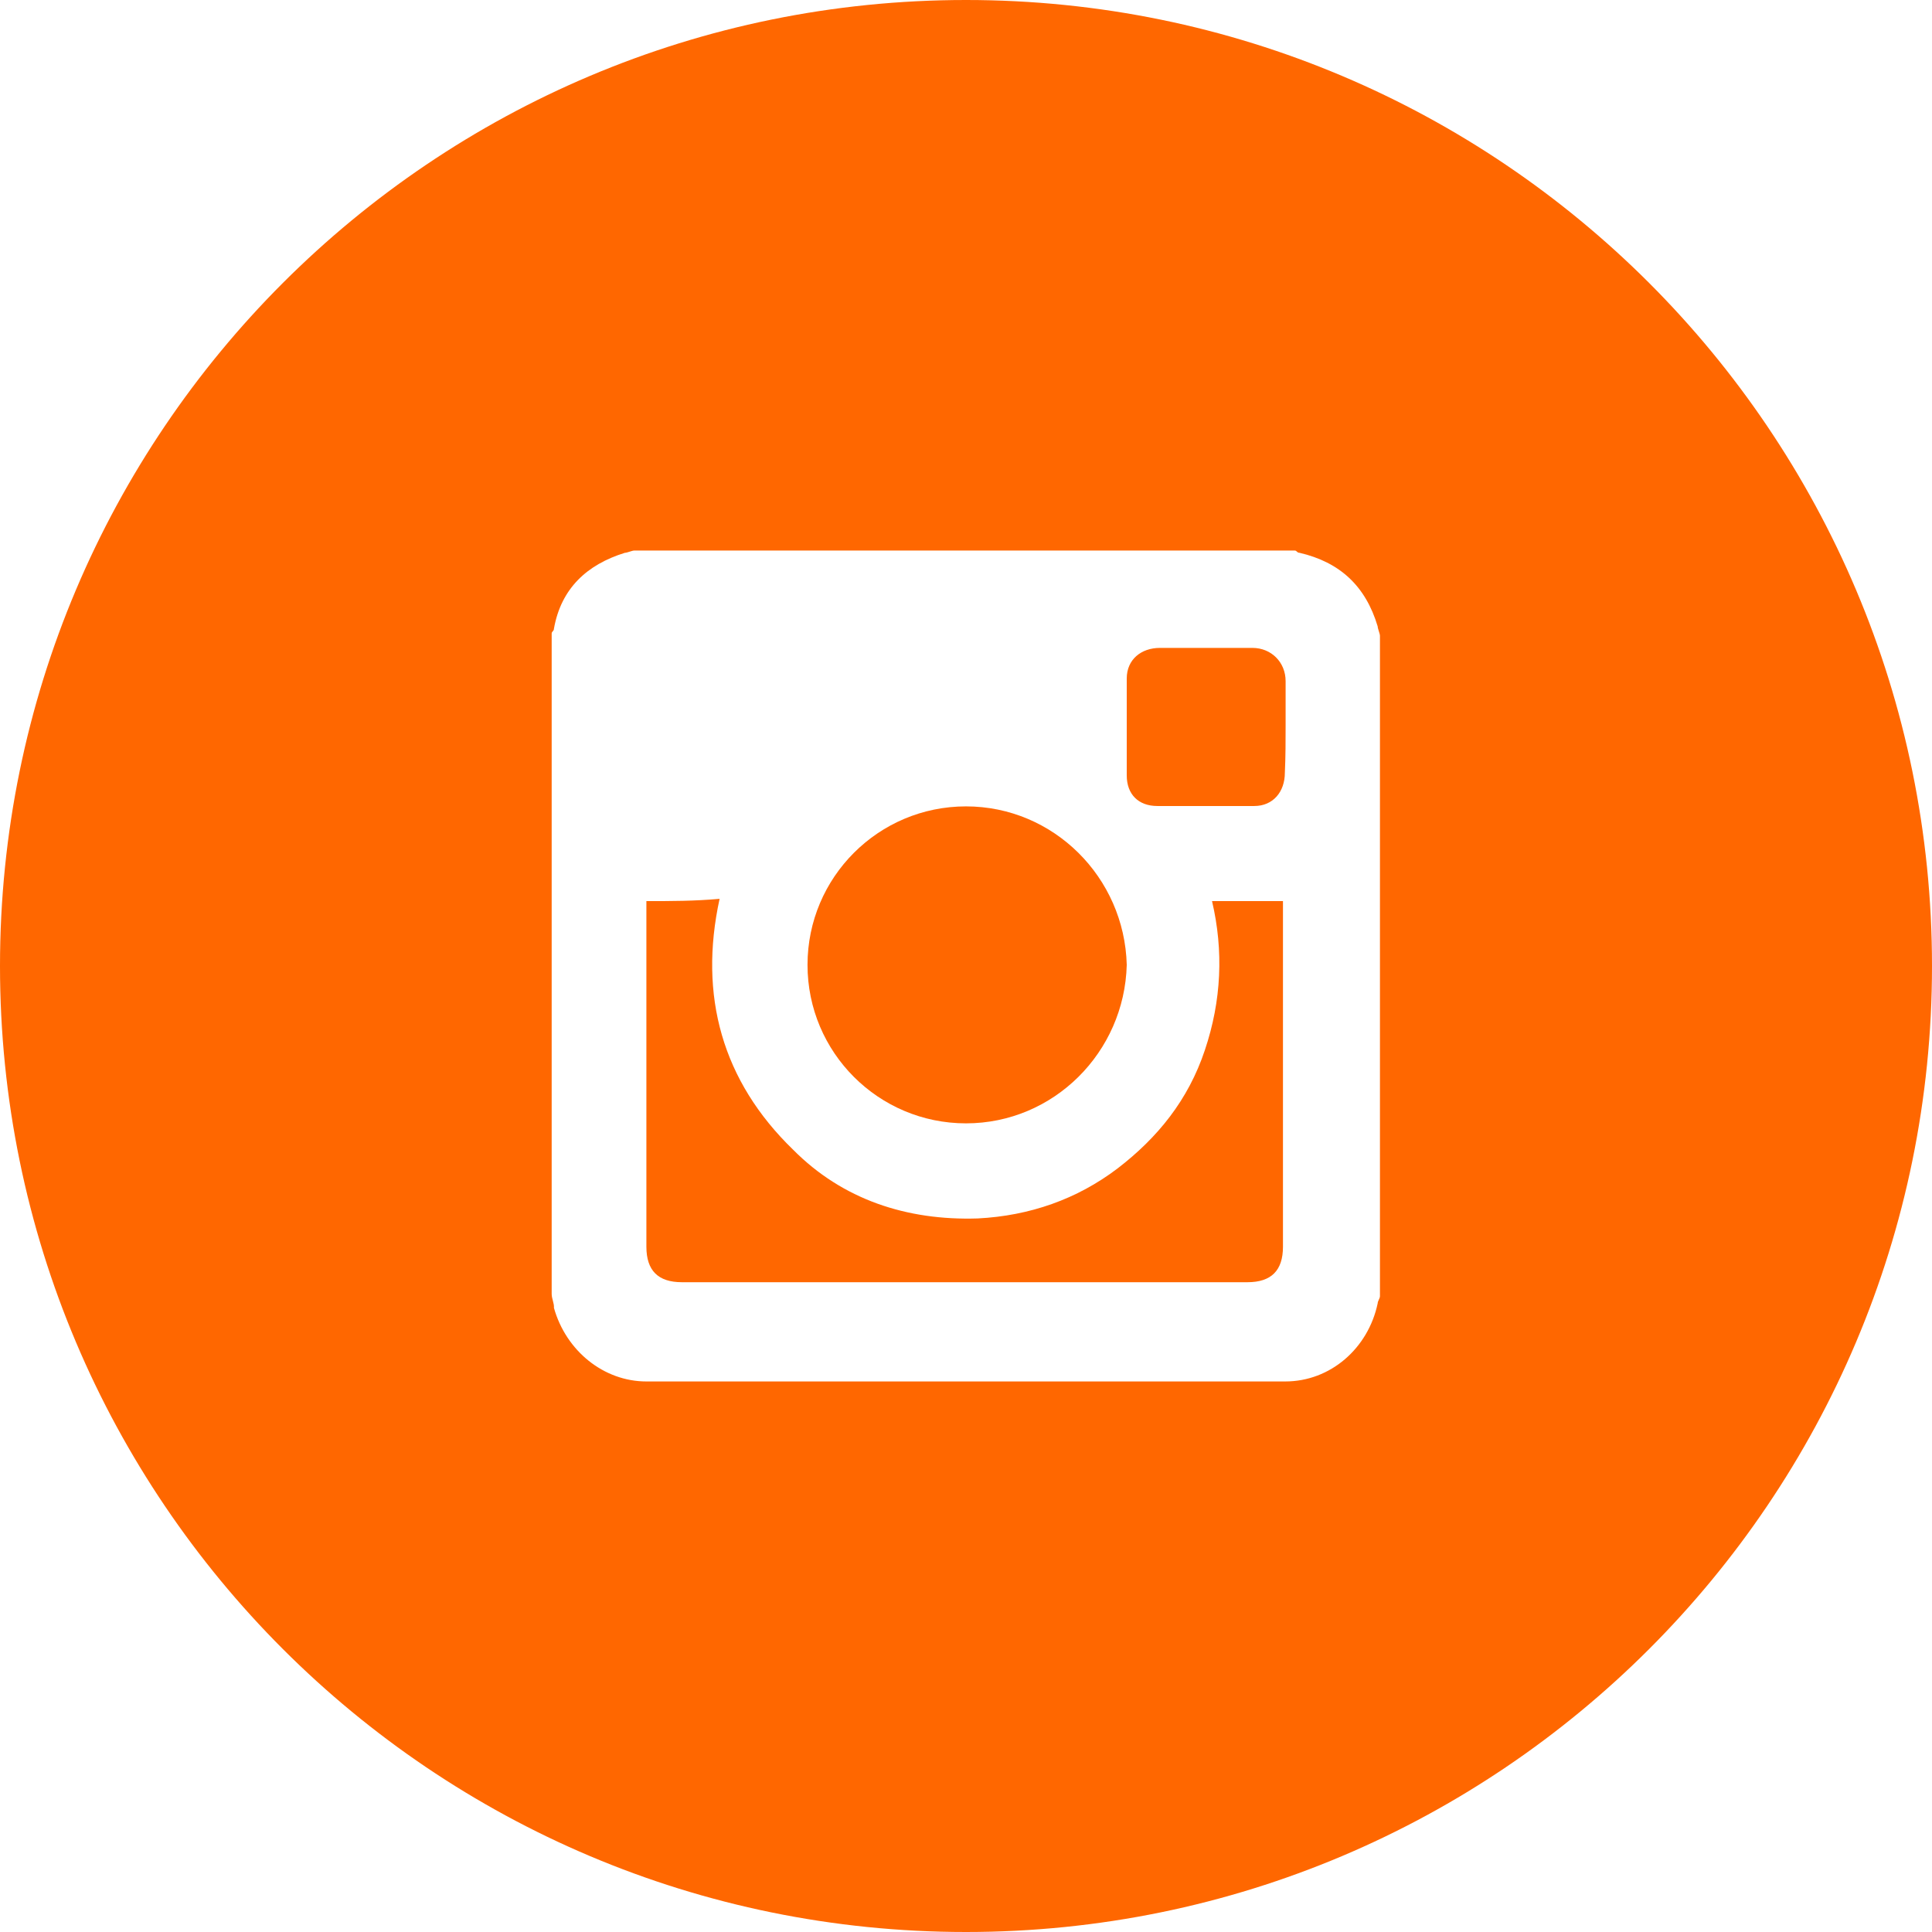 <svg viewBox="236 -236 512 512" xmlns="http://www.w3.org/2000/svg"><g fill="#ff6700"><path d="m567.9-64.3h-24.5c-5 0-8.8 3.1-8.8 8.1v25.7c0 5 3.1 8.1 8.1 8.1h25.7c5 0 8.1-3.8 8.1-8.8.2-4.3.2-8.6.2-12.4v-11.9c0-5-3.8-8.8-8.8-8.8zm-12.6 106.6c-4.4 13.2-12.5 23.2-23.2 31.4-10.7 8.1-23.2 12.5-37 13.2-18.8.6-35.8-5-48.9-18.2-18.8-18.2-25.1-40.8-19.5-66.5-6.8.6-12.5.6-19.4.6v91.6c0 6.3 3.1 9.4 9.4 9.4h149.9c6.3 0 9.4-3.1 9.4-9.4v-89.1-2.5h-18.8c3.1 13.2 2.5 26.4-1.9 39.5z"/><path d="m492 61.7c23.2 0 42-18.8 42.6-42-.6-23.2-19.4-42-42.6-42s-42 18.8-42 42 18.8 42 42 42z"/><path d="m492-236c-141.4 0-256 114.6-256 256s114.6 256 256 256 256-114.6 256-256-114.6-256-256-256zm109.7 343.5c0 .6-.6 1.3-.6 1.9-2.5 11.9-12.5 20.7-24.5 20.7h-169.3c-11.3 0-21.3-8.1-24.5-19.5.1-1.2-.6-2.4-.6-3.7v-175c0-.6.6-.6.6-1.3 1.9-10.7 8.8-17 18.8-20.1.6 0 1.9-.6 2.5-.6h175c.6 0 .6.6 1.3.6 10.7 2.5 17.5 8.8 20.7 19.5 0 .6.6 1.9.6 2.5z"/></g></svg>